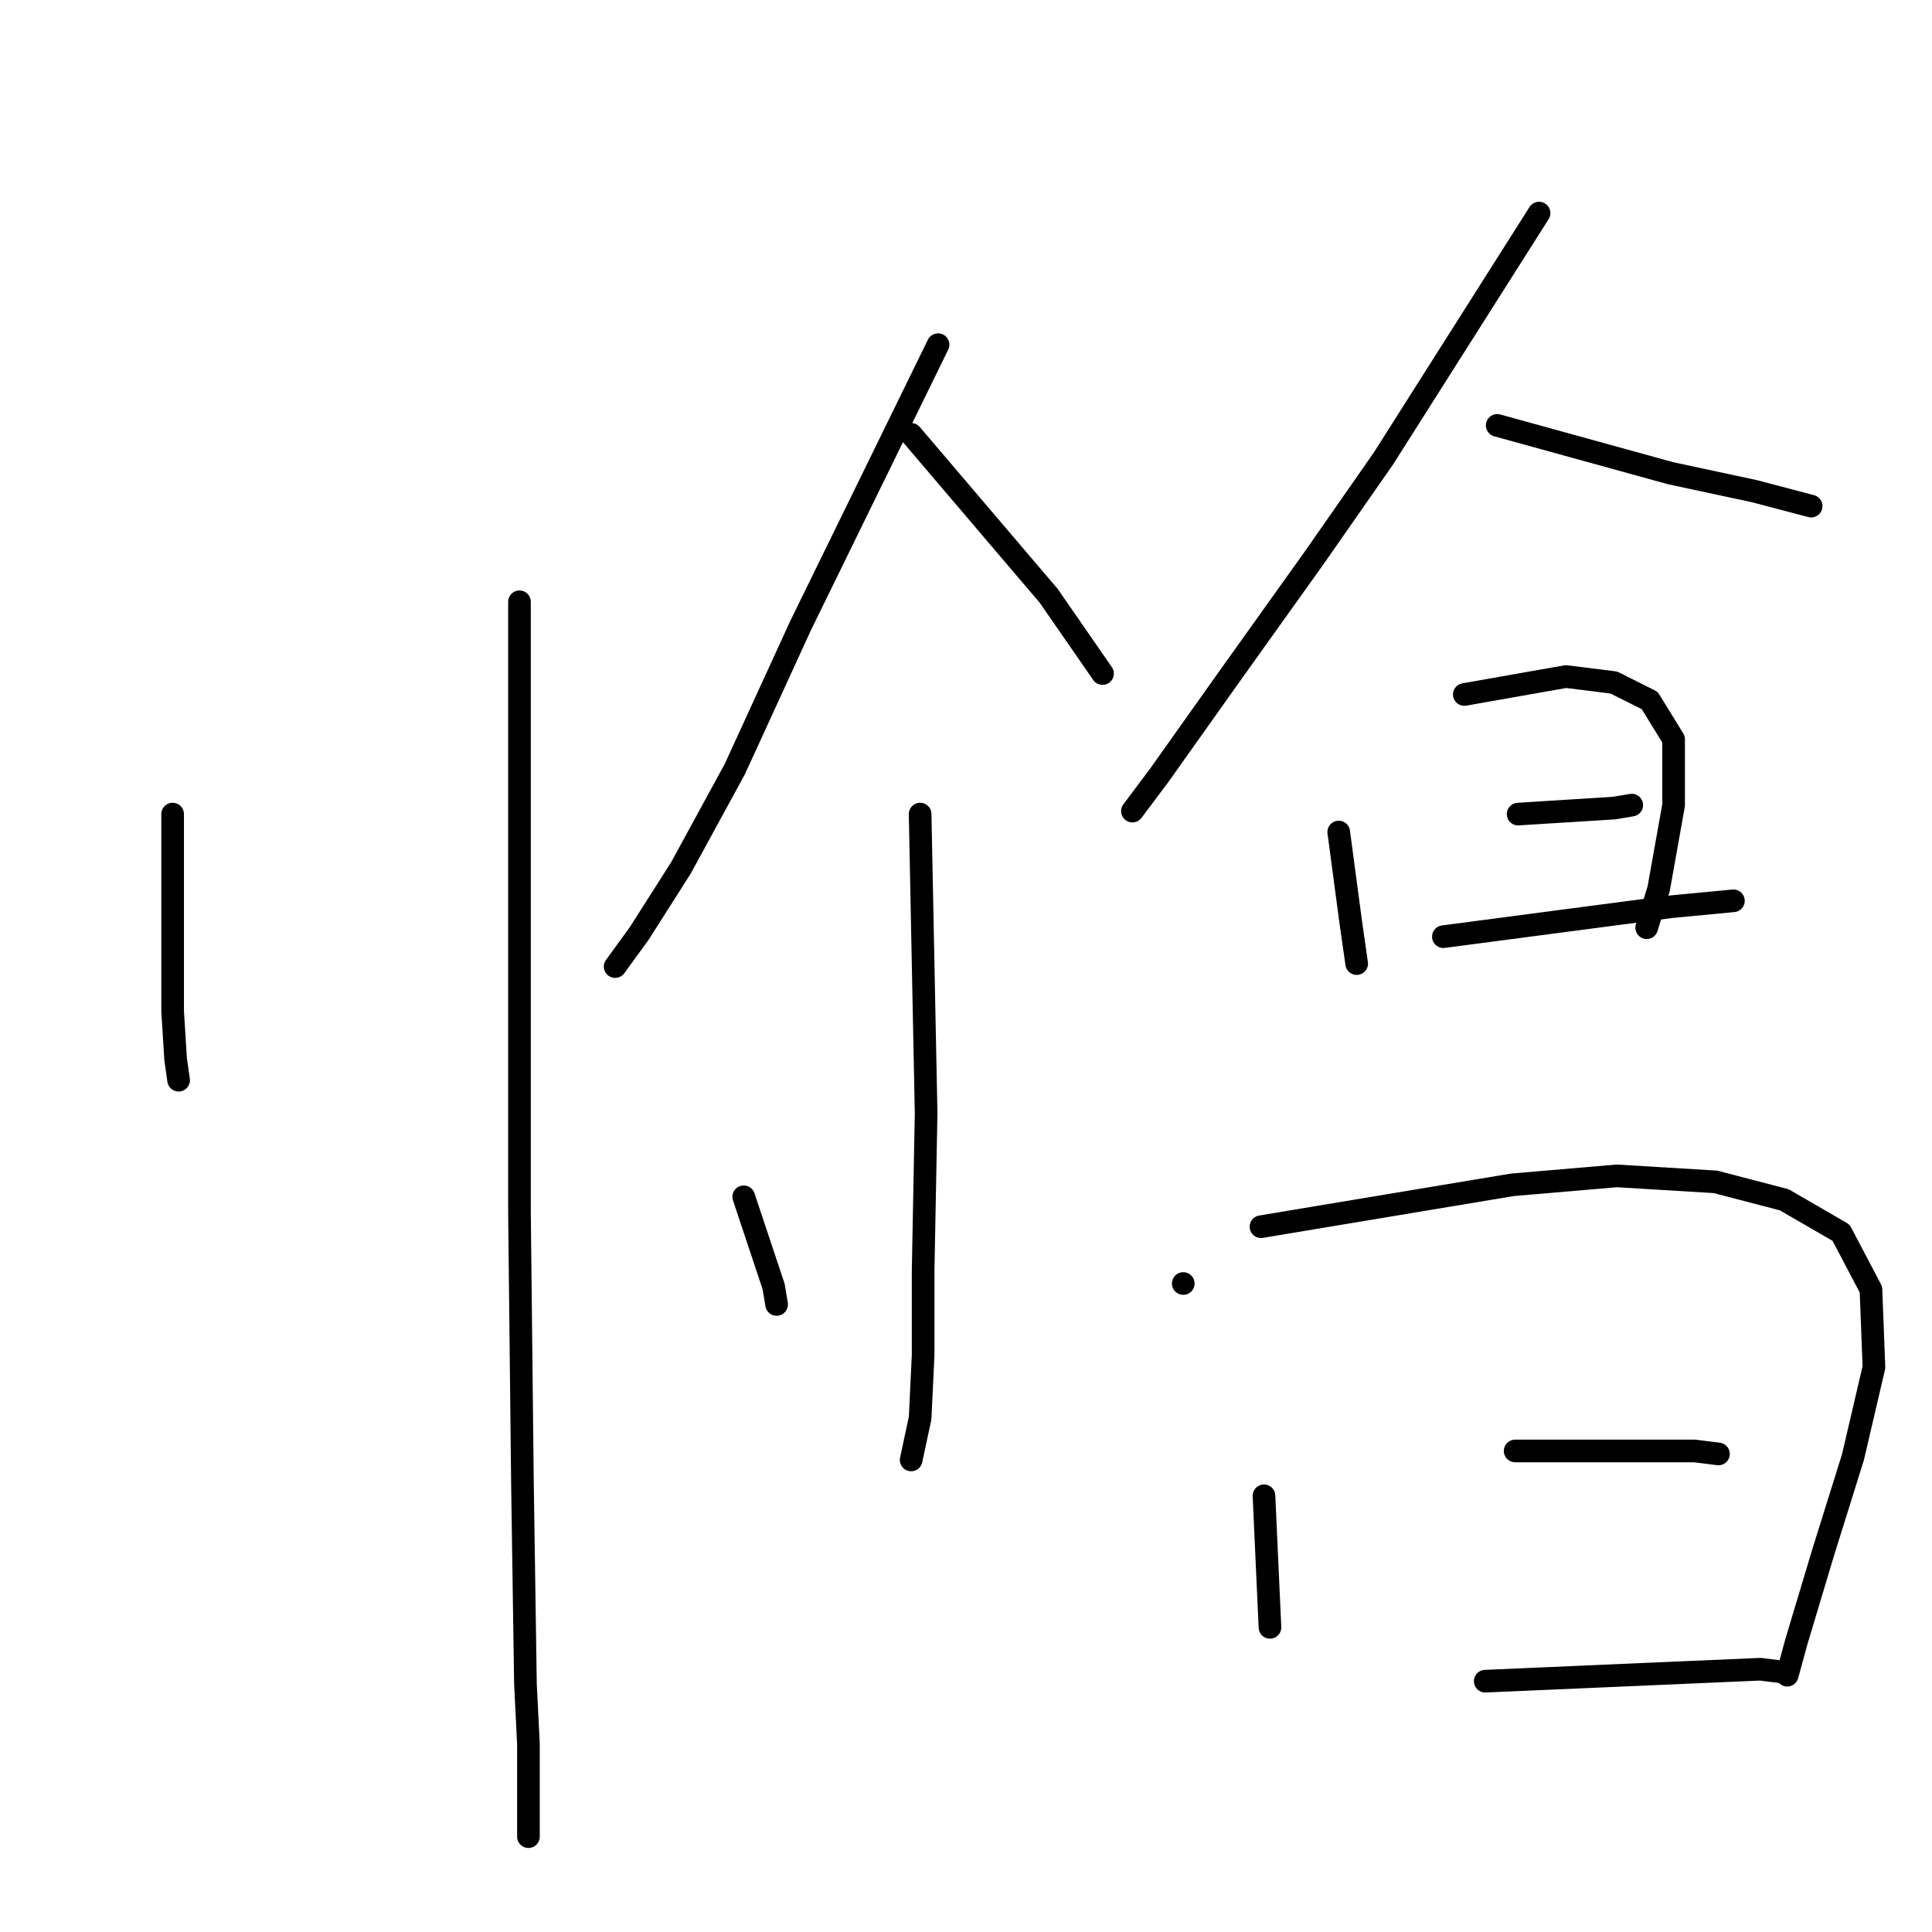 <?xml version="1.0" standalone="no"?>
    <svg width="256" height="256" xmlns="http://www.w3.org/2000/svg" version="1.1">
    <polyline stroke="black" stroke-width="3" stroke-linecap="round" fill="transparent" stroke-linejoin="round" points="22.875 107.871 22.875 120.945 22.875 134.019 23.271 140.358 23.667 143.132 23.667 143.132 " />
        <polyline stroke="black" stroke-width="3" stroke-linecap="round" fill="transparent" stroke-linejoin="round" points="68.833 79.741 68.833 120.152 68.833 160.564 69.229 196.617 69.625 223.162 70.021 231.086 70.021 243.368 70.021 243.368 " />
        <polyline stroke="black" stroke-width="3" stroke-linecap="round" fill="transparent" stroke-linejoin="round" points="124.299 45.669 115.187 64.29 106.075 82.911 97.358 101.928 90.227 115.002 84.68 123.718 81.511 128.076 81.511 128.076 " />
        <polyline stroke="black" stroke-width="3" stroke-linecap="round" fill="transparent" stroke-linejoin="round" points="120.734 57.554 129.846 68.252 138.958 78.949 146.09 89.25 146.09 89.25 " />
        <polyline stroke="black" stroke-width="3" stroke-linecap="round" fill="transparent" stroke-linejoin="round" points="121.922 107.871 122.318 127.68 122.715 147.49 122.318 168.488 122.318 179.581 121.922 187.901 120.734 193.448 120.734 193.448 " />
        <polyline stroke="black" stroke-width="3" stroke-linecap="round" fill="transparent" stroke-linejoin="round" points="98.547 158.583 100.528 164.526 102.509 170.469 102.905 172.846 102.905 172.846 " />
        <polyline stroke="black" stroke-width="3" stroke-linecap="round" fill="transparent" stroke-linejoin="round" points="156.787 170.072 156.787 170.072 156.787 170.072 " />
        <polyline stroke="black" stroke-width="3" stroke-linecap="round" fill="transparent" stroke-linejoin="round" points="203.934 28.236 193.633 44.48 183.332 60.724 174.219 73.798 162.334 90.438 153.617 102.72 150.052 107.474 150.052 107.474 " />
        <polyline stroke="black" stroke-width="3" stroke-linecap="round" fill="transparent" stroke-linejoin="round" points="198.387 56.366 209.877 59.535 221.366 62.705 232.459 65.082 239.987 67.063 239.987 67.063 " />
        <polyline stroke="black" stroke-width="3" stroke-linecap="round" fill="transparent" stroke-linejoin="round" points="177.389 110.248 178.181 116.191 178.974 122.133 179.766 127.68 179.766 127.68 " />
        <polyline stroke="black" stroke-width="3" stroke-linecap="round" fill="transparent" stroke-linejoin="round" points="194.029 92.023 200.764 90.834 207.499 89.646 213.839 90.438 218.593 92.815 221.762 97.966 221.762 106.682 219.781 117.775 218.197 122.926 218.197 122.926 " />
        <polyline stroke="black" stroke-width="3" stroke-linecap="round" fill="transparent" stroke-linejoin="round" points="201.16 107.871 207.499 107.474 213.839 107.078 216.216 106.682 216.216 106.682 " />
        <polyline stroke="black" stroke-width="3" stroke-linecap="round" fill="transparent" stroke-linejoin="round" points="191.256 124.114 206.311 122.133 221.366 120.152 229.686 119.36 229.686 119.36 " />
        <polyline stroke="black" stroke-width="3" stroke-linecap="round" fill="transparent" stroke-linejoin="round" points="167.484 198.202 167.88 206.918 168.277 215.634 168.277 215.634 " />
        <polyline stroke="black" stroke-width="3" stroke-linecap="round" fill="transparent" stroke-linejoin="round" points="167.088 162.545 183.728 159.772 200.368 156.998 214.235 155.81 227.309 156.602 236.421 158.979 243.949 163.337 247.911 170.865 248.307 181.166 245.534 193.052 241.572 205.73 238.006 217.615 236.818 221.973 236.818 221.973 " />
        <polyline stroke="black" stroke-width="3" stroke-linecap="round" fill="transparent" stroke-linejoin="round" points="200.764 192.259 212.65 192.259 224.536 192.259 227.705 192.655 227.705 192.655 " />
        <polyline stroke="black" stroke-width="3" stroke-linecap="round" fill="transparent" stroke-linejoin="round" points="196.802 222.766 215.027 221.973 233.252 221.181 236.421 221.577 236.421 221.577 " />
        </svg>